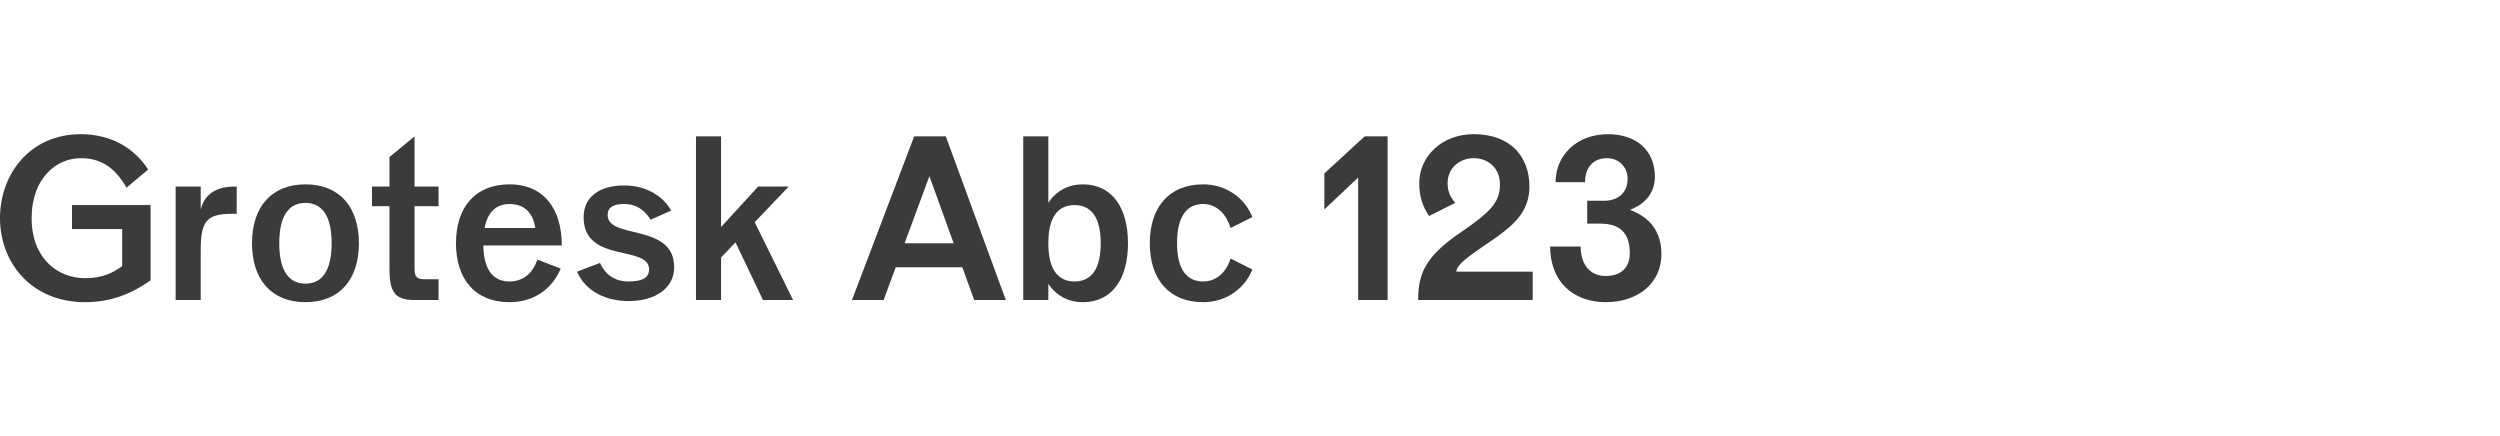 <?xml version="1.0" encoding="utf-8"?>
<!-- Generator: Adobe Illustrator 16.0.0, SVG Export Plug-In . SVG Version: 6.00 Build 0)  -->
<!DOCTYPE svg PUBLIC "-//W3C//DTD SVG 1.1//EN" "http://www.w3.org/Graphics/SVG/1.1/DTD/svg11.dtd">
<svg version="1.1" id="Calque_1" xmlns="http://www.w3.org/2000/svg" xmlns:xlink="http://www.w3.org/1999/xlink" x="0px" y="0px"
	 width="572.924px" height="100px" viewBox="0 0 572.924 100" enable-background="new 0 0 572.924 100" xml:space="preserve">
<g>
	<path fill="#3B3B3B" d="M7.251,50c0,9.25,6,13.751,12.25,13.751c4.001,0,6.4-1.25,8.501-2.75V52.5H16.501V47h18.001v17.251
		c-4.25,3-9,5-15.001,5C7.251,69.251,0,60.25,0,50c0-10.251,7.001-19.251,18.501-19.251c7.001,0,12.351,3.25,15.451,8.102
		l-4.95,4.148c-2.75-4.75-6-6.75-10.501-6.75C13.001,36.249,7.251,40.749,7.251,50z"/>
	<path fill="#3B3B3B" d="M40.25,42.749H46v26.002h-5.75V42.749z M54.25,42.749V49h-1C47.5,49,46,50.5,46,57.25V48
		c1-4.001,4.25-5.251,7.75-5.251H54.25z"/>
	<path fill="#3B3B3B" d="M70,42.249c7.851,0,12.251,5.251,12.251,13.501c0,8.251-4.4,13.501-12.251,13.501
		s-12.251-5.25-12.251-13.501C57.749,47.5,62.149,42.249,70,42.249z M70,46.5c-3.5,0-6,2.5-6,9.25c0,6.751,2.5,9.251,6,9.251
		s6-2.5,6-9.251C76,49,73.5,46.5,70,46.5z"/>
	<path fill="#3B3B3B" d="M100.5,68.751H95c-4.501,0-5.751-1.75-5.751-7.25V47.25h-4v-4.501h4v-6.75L95,31.249v11.5h5.5v4.501H95
		v14.251c0,2,0.5,2.5,2.5,2.5h3V68.751z"/>
	<path fill="#3B3B3B" d="M128.75,56.25h-18.602v-4h13.001l-0.399,0.5c-0.5-4.3-2.851-6-6.001-6c-3.5,0-6,2.45-6,9
		c0,6.401,2.5,8.751,6,8.751c3,0,5.251-1.699,6.4-5.001l5.351,2.051c-2.05,4.8-6.25,7.7-11.751,7.7
		c-7.851,0-12.251-5.25-12.251-13.501c0-8.25,4.4-13.501,12.251-13.501C124.75,42.249,128.75,48,128.75,56.25z"/>
	<path fill="#3B3B3B" d="M154.5,61.251c0,4.75-4.251,7.75-10.501,7.75c-4.75,0-9.751-2-11.751-6.75l5.25-2.001
		c1.001,2.251,3.001,4.251,6.501,4.251c3,0,4.75-0.75,4.75-2.75c0-5.751-15.001-1.251-15.001-12.001c0-4.5,3.5-7.251,9.251-7.251
		c5.75,0,9.301,3.001,10.801,5.751l-4.7,2.101c-1.101-1.751-2.851-3.601-6.101-3.601c-2.75,0-3.75,1-3.75,2.5
		C139.249,55,154.5,51,154.5,61.251z"/>
	<path fill="#3B3B3B" d="M159.498,31.249h5.75v37.502h-5.75V31.249z M173.749,42.749h7L165.248,59l-5.25-1.25L173.749,42.749z
		 M172.748,50.5l9.001,18.251h-6.9l-7.75-16.251L172.748,50.5z"/>
	<path fill="#3B3B3B" d="M212.498,38.999h1l-11,29.752h-7.251l14.251-37.502h7.251L230.5,68.751h-7.251L212.498,38.999z
		 M224.249,55.75v5.501h-22.501V55.75H224.249z"/>
	<path fill="#3B3B3B" d="M240.247,68.751h-5.75V31.249h5.75V68.751z M248.147,42.249c6.651,0,10.351,5.251,10.351,13.501
		c0,8.251-3.699,13.501-10.351,13.501c-6.6,0-10.351-5.75-10.351-13.501C237.797,48,241.548,42.249,248.147,42.249z M246.248,47
		c-3.5,0-6.001,2.351-6.001,8.75c0,6.401,2.501,8.751,6.001,8.751s6-2.35,6-8.751C252.248,49.351,249.748,47,246.248,47z"/>
	<path fill="#3B3B3B" d="M263.496,55.75c0-8.25,4.4-13.501,12.251-13.501c5.101,0,9.501,3.001,11.251,7.501l-5,2.5
		c-1.25-4.05-3.9-5.5-6.251-5.5c-3.5,0-6,2.45-6,9c0,6.401,2.5,8.751,6,8.751c2.351,0,5.051-1.4,6.251-5.251l5,2.501
		c-1.75,4.5-6.15,7.5-11.251,7.5C267.896,69.251,263.496,64.001,263.496,55.75z"/>
	<path fill="#3B3B3B" d="M311.246,68.751V38.249l1,1.5L303.496,48v-8.251l9.25-8.5h5.251v37.502H311.246z"/>
	<path fill="#3B3B3B" d="M324.995,68.751c0-6,1.601-9.949,9.751-15.501c7-4.75,9-7,9-11.001c0-3.75-2.75-6-6-6s-6,2.25-6,5.75
		c0,1.75,0.5,3.001,1.75,4.501l-6.001,3c-1.5-2.25-2.25-4.5-2.25-7.501c0-6,5.001-11.25,12.501-11.25c8.5,0,12.751,5.25,12.751,12
		c0,5.501-3.251,8.551-7.751,11.751c-4,2.851-9,5.75-9,7.751h17.501v6.5H324.995z"/>
	<path fill="#3B3B3B" d="M355.245,56.5h7c0,4.251,2.25,6.751,5.751,6.751c3,0,5.5-1.5,5.5-5.251c0-4.75-2.4-6.75-6.751-6.75h-3V46
		h4.001c2.75,0,5.25-1.601,5.25-5.001c0-2.75-2-4.75-4.75-4.75c-2.501,0-5.001,1.5-5.001,5.5h-6.75c0-6.299,5-11,12.001-11
		c6.25,0,10.75,3.5,10.75,9.75c0,3.65-2.15,6.701-7.25,8.101v-1c6,1.65,8.75,5.351,8.75,10.65c0,6.751-5.5,11.001-12.75,11.001
		C360.495,69.251,355.245,64.501,355.245,56.5z"/>
</g>
</svg>
